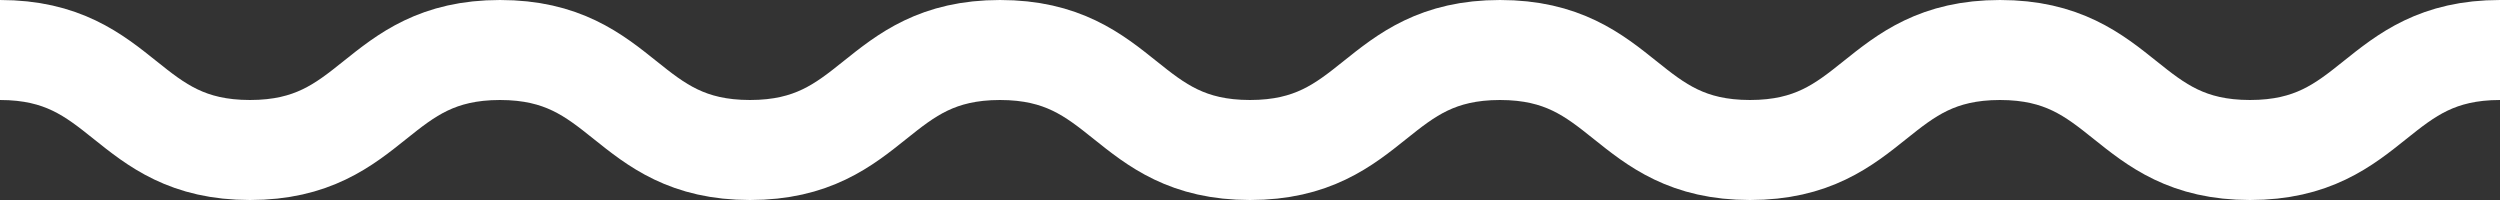 <svg width="100" height="8" viewBox="0 0 100 8" fill="none" xmlns="http://www.w3.org/2000/svg">
<rect x="0" y="0" width="100" height="8" fill="#333333" stroke="none"/>
<path d="M0 2C5 2 5 6 10 6C15 6 15 2 20 2C25 2 25 6 30 6C35 6 35 2 40 2C45 2 45 6 50 6C55 6 55 2 60 2C65 2 65 6 70 6C75 6 75 2 80 2C85 2 85 6 90 6C95 6 95 2 100 2" stroke="white" stroke-width="4" stroke-miterlimit="10"/>
</svg>
